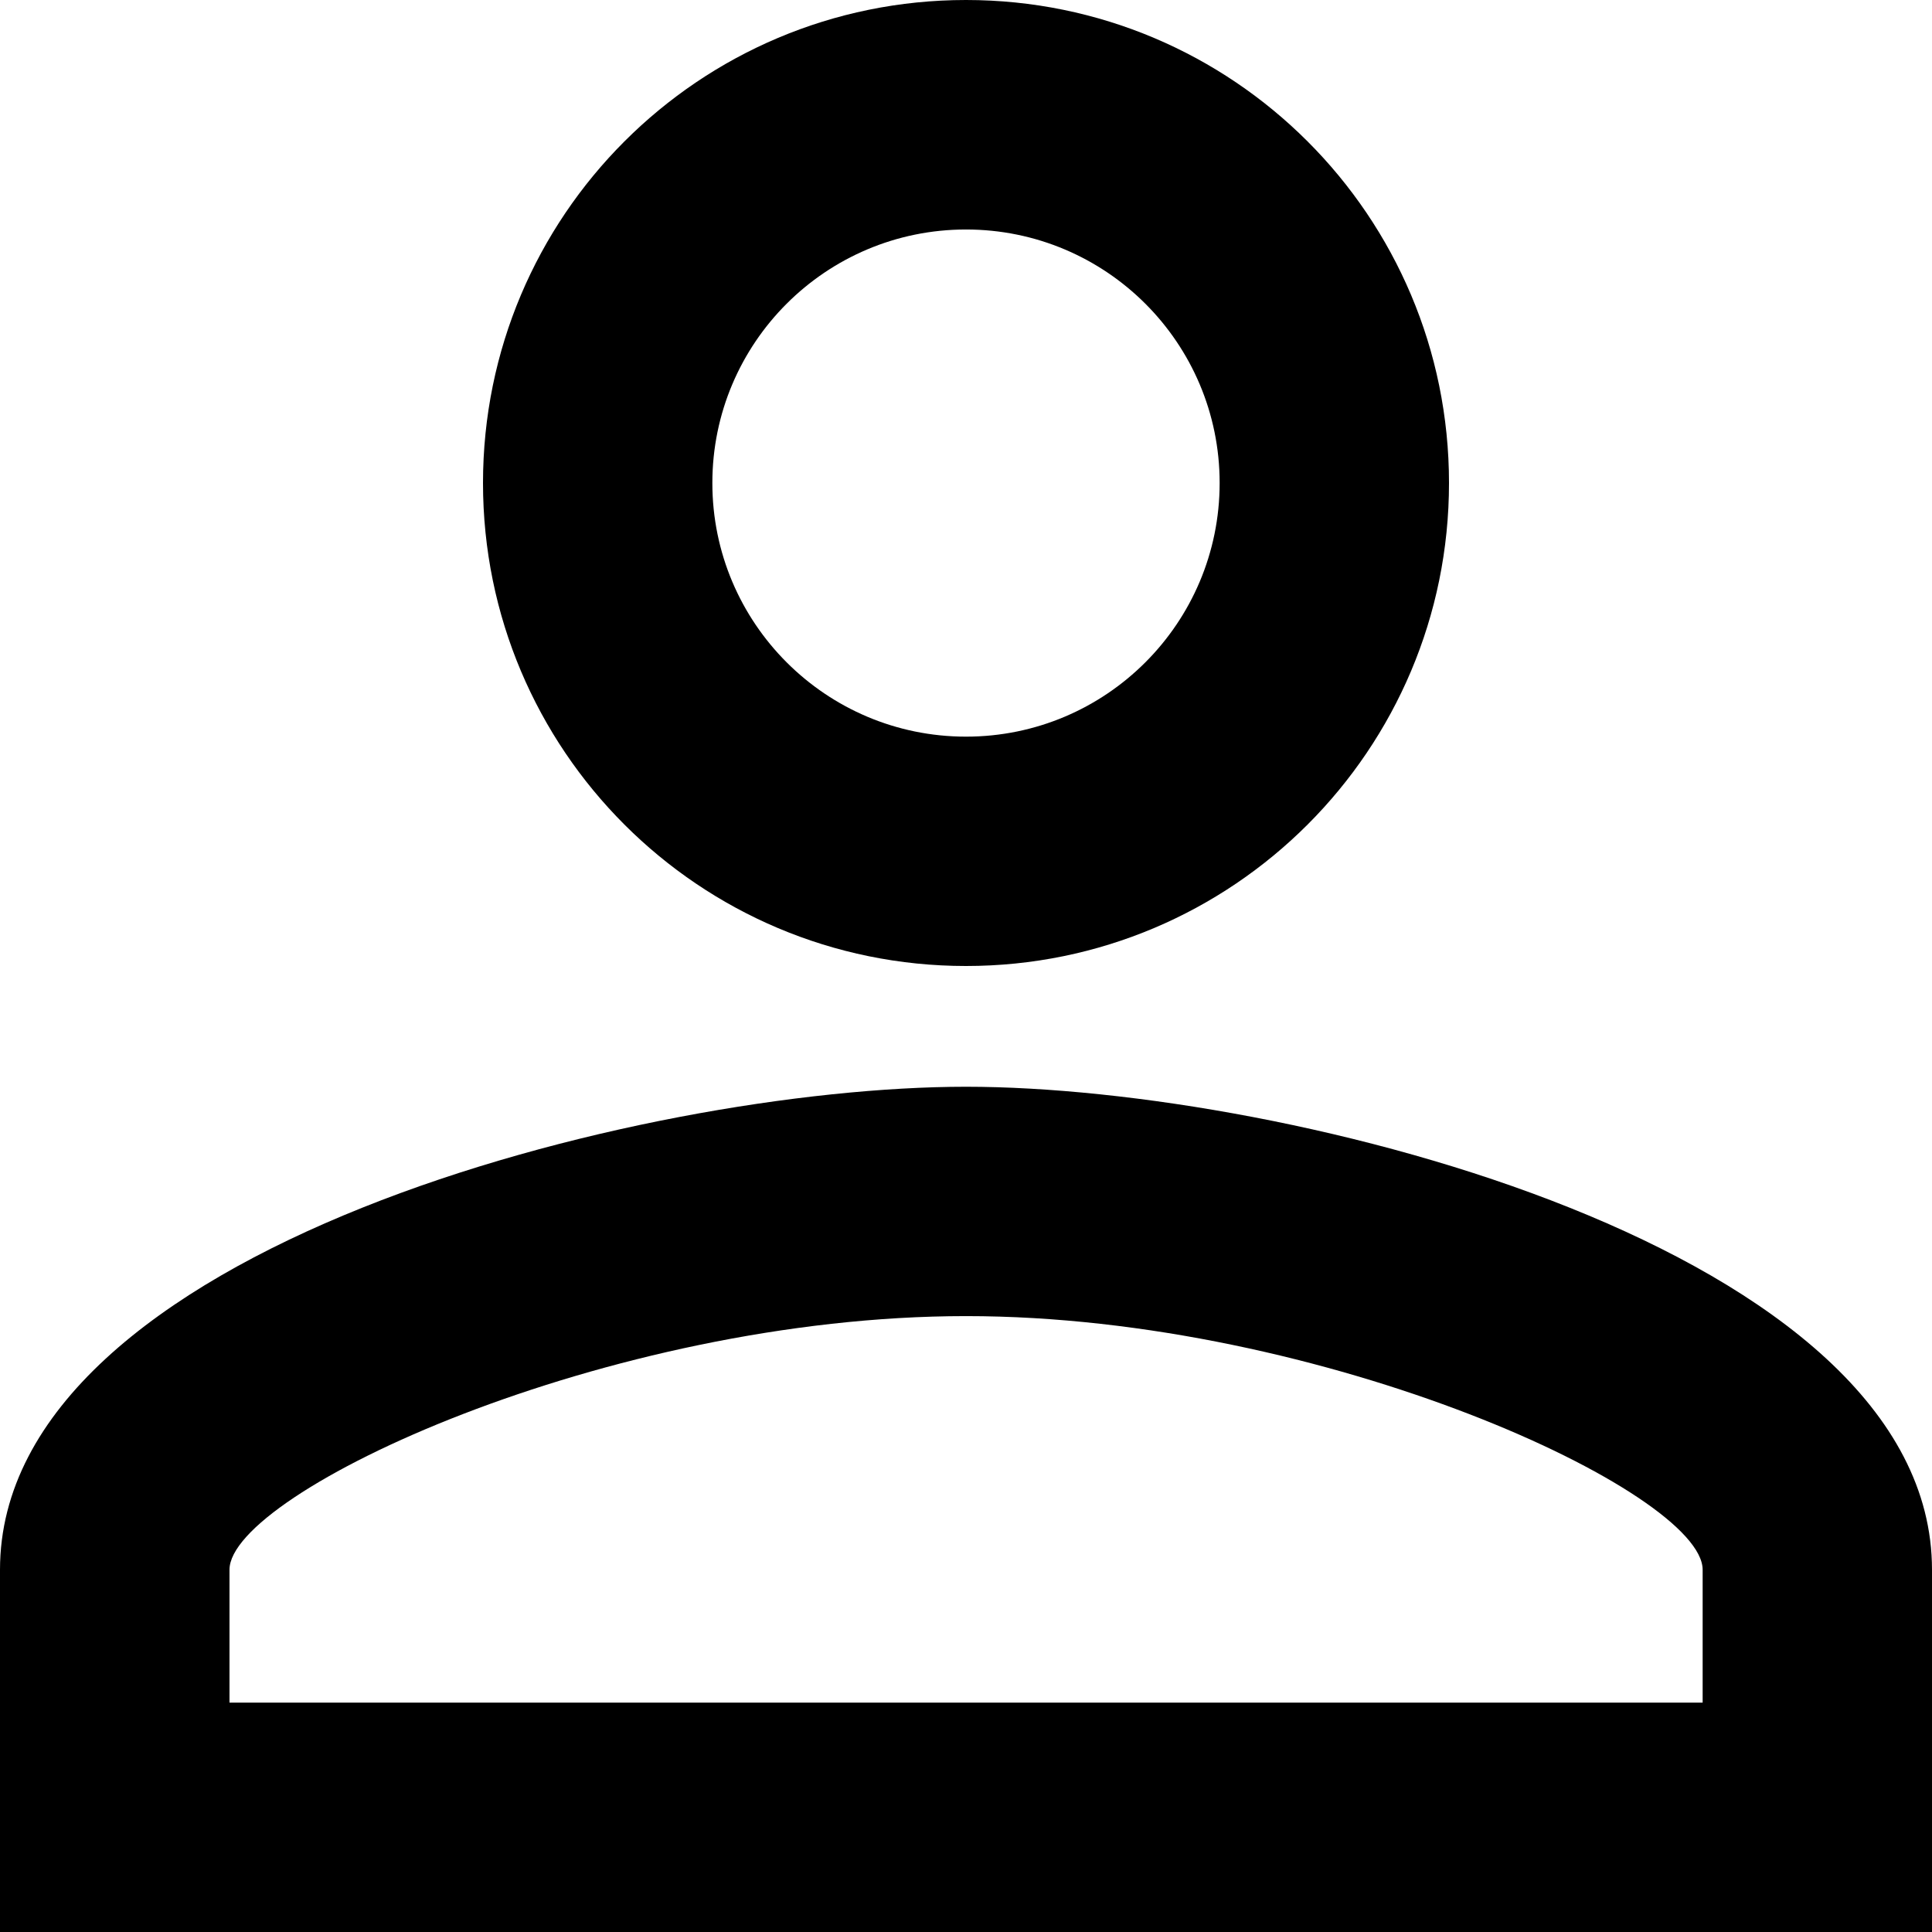 <svg viewBox="0 0 14 14" xmlns="http://www.w3.org/2000/svg">
<path d="M7 1.663C8.015 1.663 8.838 2.485 8.838 3.5C8.838 4.515 8.015 5.338 7 5.338C5.985 5.338 5.162 4.515 5.162 3.5C5.162 2.485 5.985 1.663 7 1.663ZM7 9.537C9.599 9.537 12.338 10.815 12.338 11.375V12.338H1.663V11.375C1.663 10.815 4.401 9.537 7 9.537ZM7 0C5.066 0 3.5 1.566 3.5 3.5C3.5 5.434 5.066 7 7 7C8.934 7 10.5 5.434 10.5 3.5C10.5 1.566 8.934 0 7 0ZM7 7.875C4.664 7.875 0 9.047 0 11.375V14H14V11.375C14 9.047 9.336 7.875 7 7.875Z"/>
</svg>
